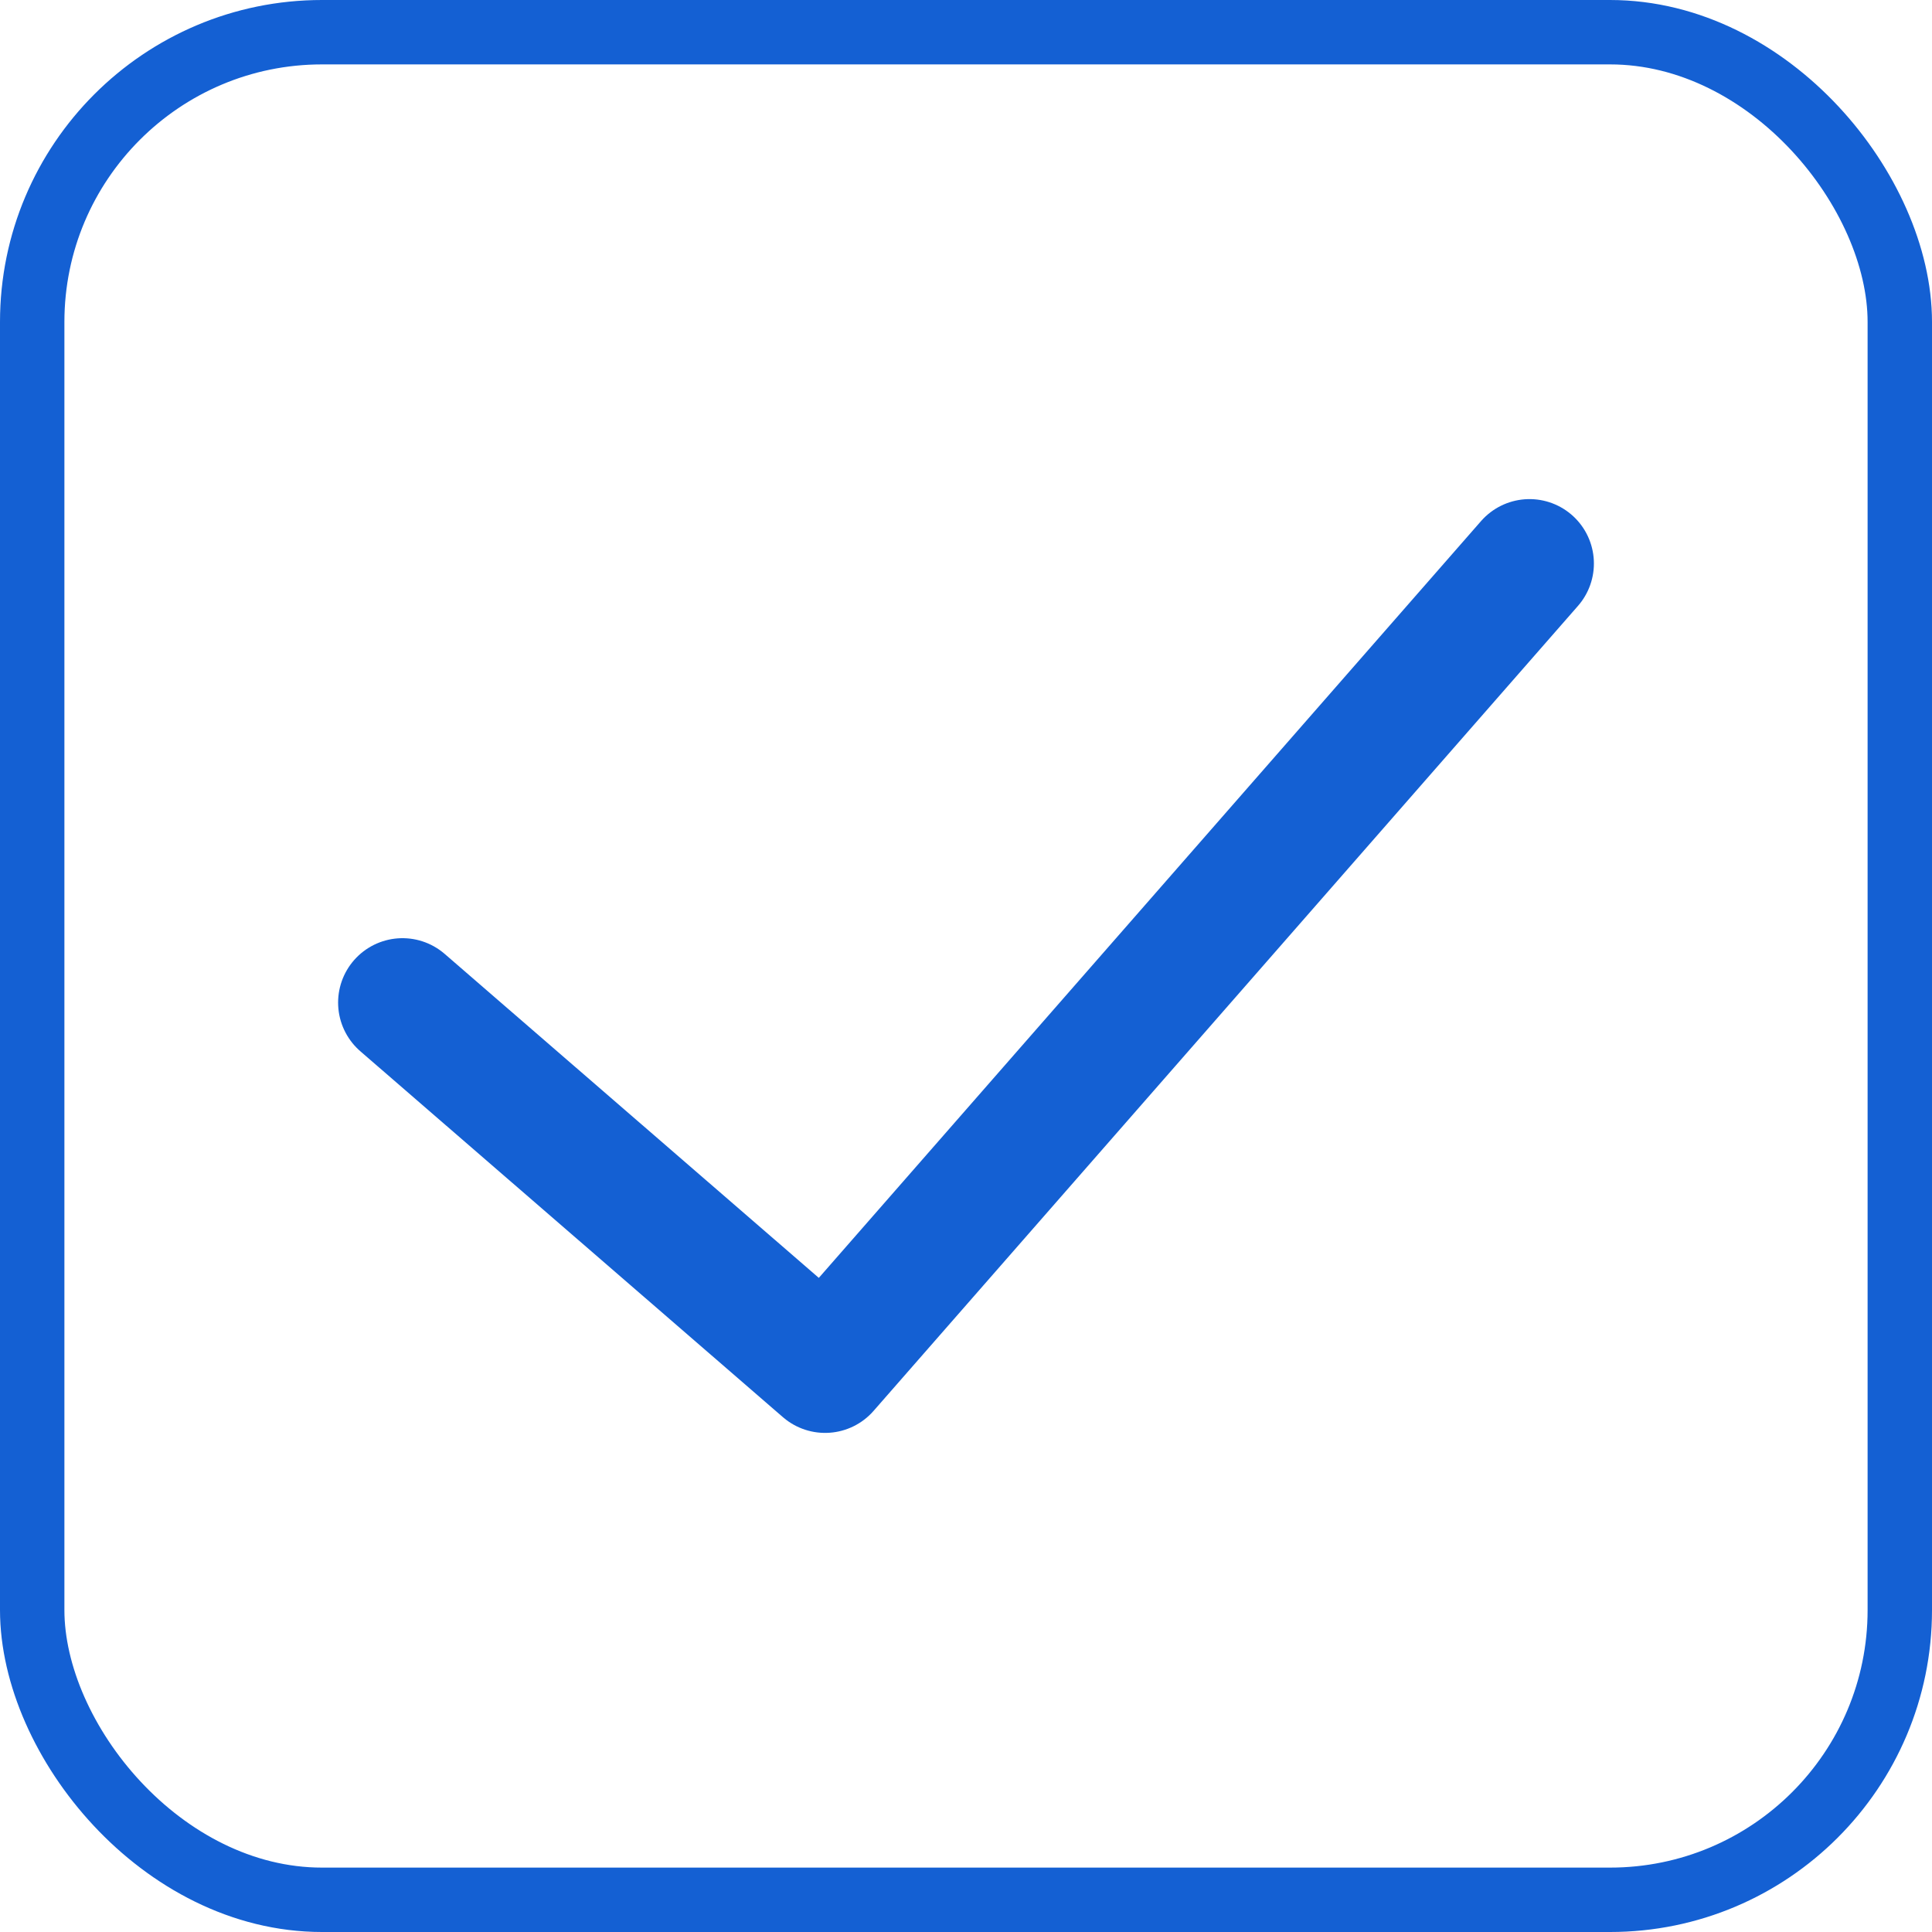 <svg width="30" height="30" viewBox="0 0 30 30" fill="none" xmlns="http://www.w3.org/2000/svg">
<path d="M23.75 8.75L12.812 21.25L6.25 15.568" stroke="#1460D3" stroke-width="2" stroke-linecap="round" stroke-linejoin="round"/>
<rect x="0.5" y="0.5" width="29" height="29" rx="4.5" stroke="#1460D3"/>
</svg>
